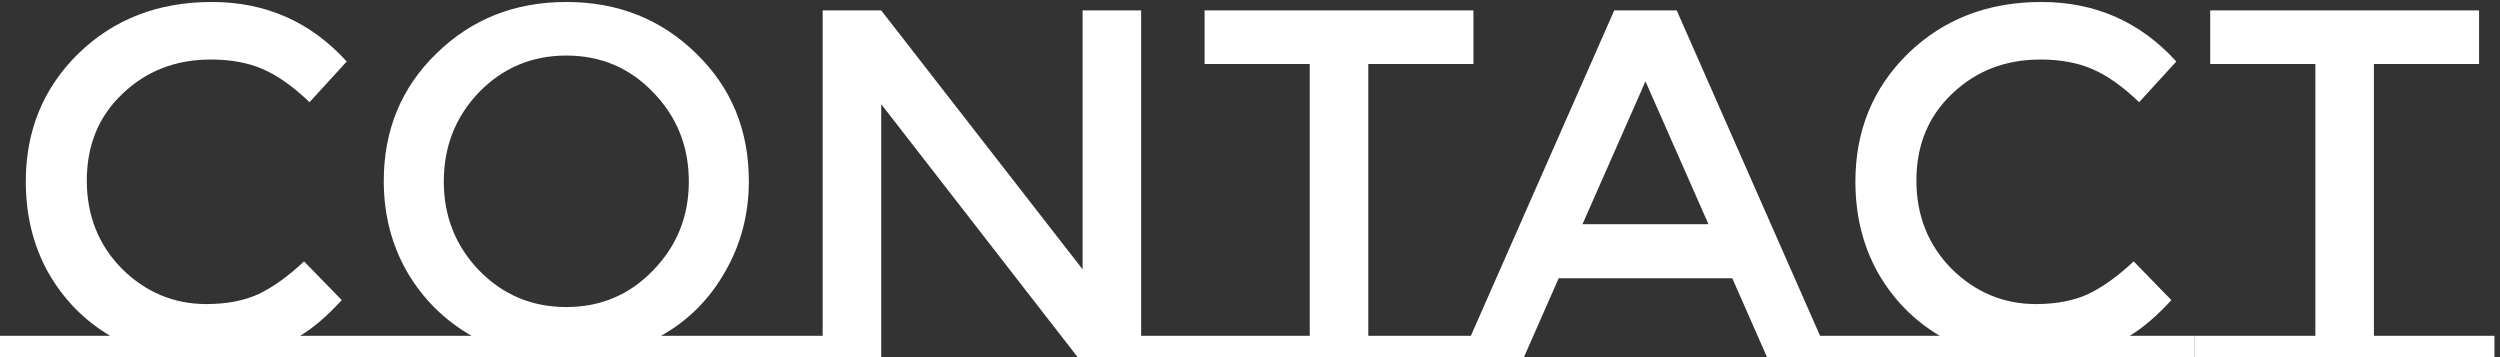 <svg width="126" height="18" viewBox="0 0 126 18" fill="none" xmlns="http://www.w3.org/2000/svg">
<rect x="0" y="0" width="126" height="18" fill="#333333" stroke="none"/>
<path d="M18.4 16.925V18H0V16.925H5.55C4.233 16.142 3.192 15.075 2.425 13.725C1.675 12.375 1.3 10.85 1.3 9.15C1.3 6.583 2.183 4.433 3.95 2.7C5.733 0.967 7.975 0.1 10.675 0.1C13.392 0.1 15.658 1.1 17.475 3.1L15.6 5.15C14.767 4.35 13.975 3.792 13.225 3.475C12.492 3.158 11.625 3 10.625 3C8.858 3 7.375 3.575 6.175 4.725C4.975 5.858 4.375 7.317 4.375 9.1C4.375 10.867 4.967 12.35 6.15 13.55C7.35 14.733 8.767 15.325 10.4 15.325C11.417 15.325 12.292 15.158 13.025 14.825C13.758 14.475 14.525 13.925 15.325 13.175L17.225 15.125C16.492 15.925 15.792 16.525 15.125 16.925H18.4ZM39.042 16.925V18H18.042V16.925H23.767C22.4 16.142 21.317 15.067 20.517 13.7C19.734 12.333 19.342 10.808 19.342 9.125C19.342 6.558 20.225 4.417 21.992 2.7C23.759 0.967 25.942 0.1 28.542 0.1C31.142 0.1 33.325 0.967 35.092 2.7C36.859 4.417 37.742 6.558 37.742 9.125C37.742 10.792 37.342 12.317 36.542 13.7C35.759 15.083 34.684 16.158 33.317 16.925H39.042ZM32.917 4.65C31.734 3.417 30.275 2.8 28.542 2.8C26.809 2.8 25.342 3.417 24.142 4.65C22.959 5.883 22.367 7.383 22.367 9.15C22.367 10.9 22.959 12.392 24.142 13.625C25.342 14.858 26.809 15.475 28.542 15.475C30.275 15.475 31.734 14.858 32.917 13.625C34.117 12.392 34.717 10.9 34.717 9.15C34.717 7.383 34.117 5.883 32.917 4.65ZM41.463 16.925V0.525H44.413L54.563 13.575V0.525H57.513V16.925H59.938V18H54.313L44.413 5.25V18H39.038V16.925H41.463ZM75.037 16.925V18H59.937V16.925H66.011V3.225H60.712V0.525H74.261V3.225H68.962V16.925H75.037ZM94.632 16.925V18H89.057L87.307 14.025H78.557L76.807 18H71.232V16.925H74.132L81.357 0.525H84.507L91.732 16.925H94.632ZM86.107 11.3L82.932 4.1L79.757 11.3H86.107ZM110.612 16.925V18H92.212V16.925H97.762C96.445 16.142 95.404 15.075 94.637 13.725C93.887 12.375 93.512 10.85 93.512 9.15C93.512 6.583 94.395 4.433 96.162 2.7C97.945 0.967 100.187 0.1 102.887 0.1C105.604 0.1 107.87 1.1 109.687 3.1L107.812 5.15C106.979 4.35 106.187 3.792 105.437 3.475C104.704 3.158 103.837 3 102.837 3C101.07 3 99.587 3.575 98.387 4.725C97.187 5.858 96.587 7.317 96.587 9.1C96.587 10.867 97.179 12.35 98.362 13.55C99.562 14.733 100.979 15.325 102.612 15.325C103.629 15.325 104.504 15.158 105.237 14.825C105.97 14.475 106.737 13.925 107.537 13.175L109.437 15.125C108.704 15.925 108.004 16.525 107.337 16.925H110.612ZM125.72 16.925V18H110.62V16.925H116.695V3.225H111.395V0.525H124.945V3.225H119.645V16.925H125.72Z" fill="white"/>
</svg>
